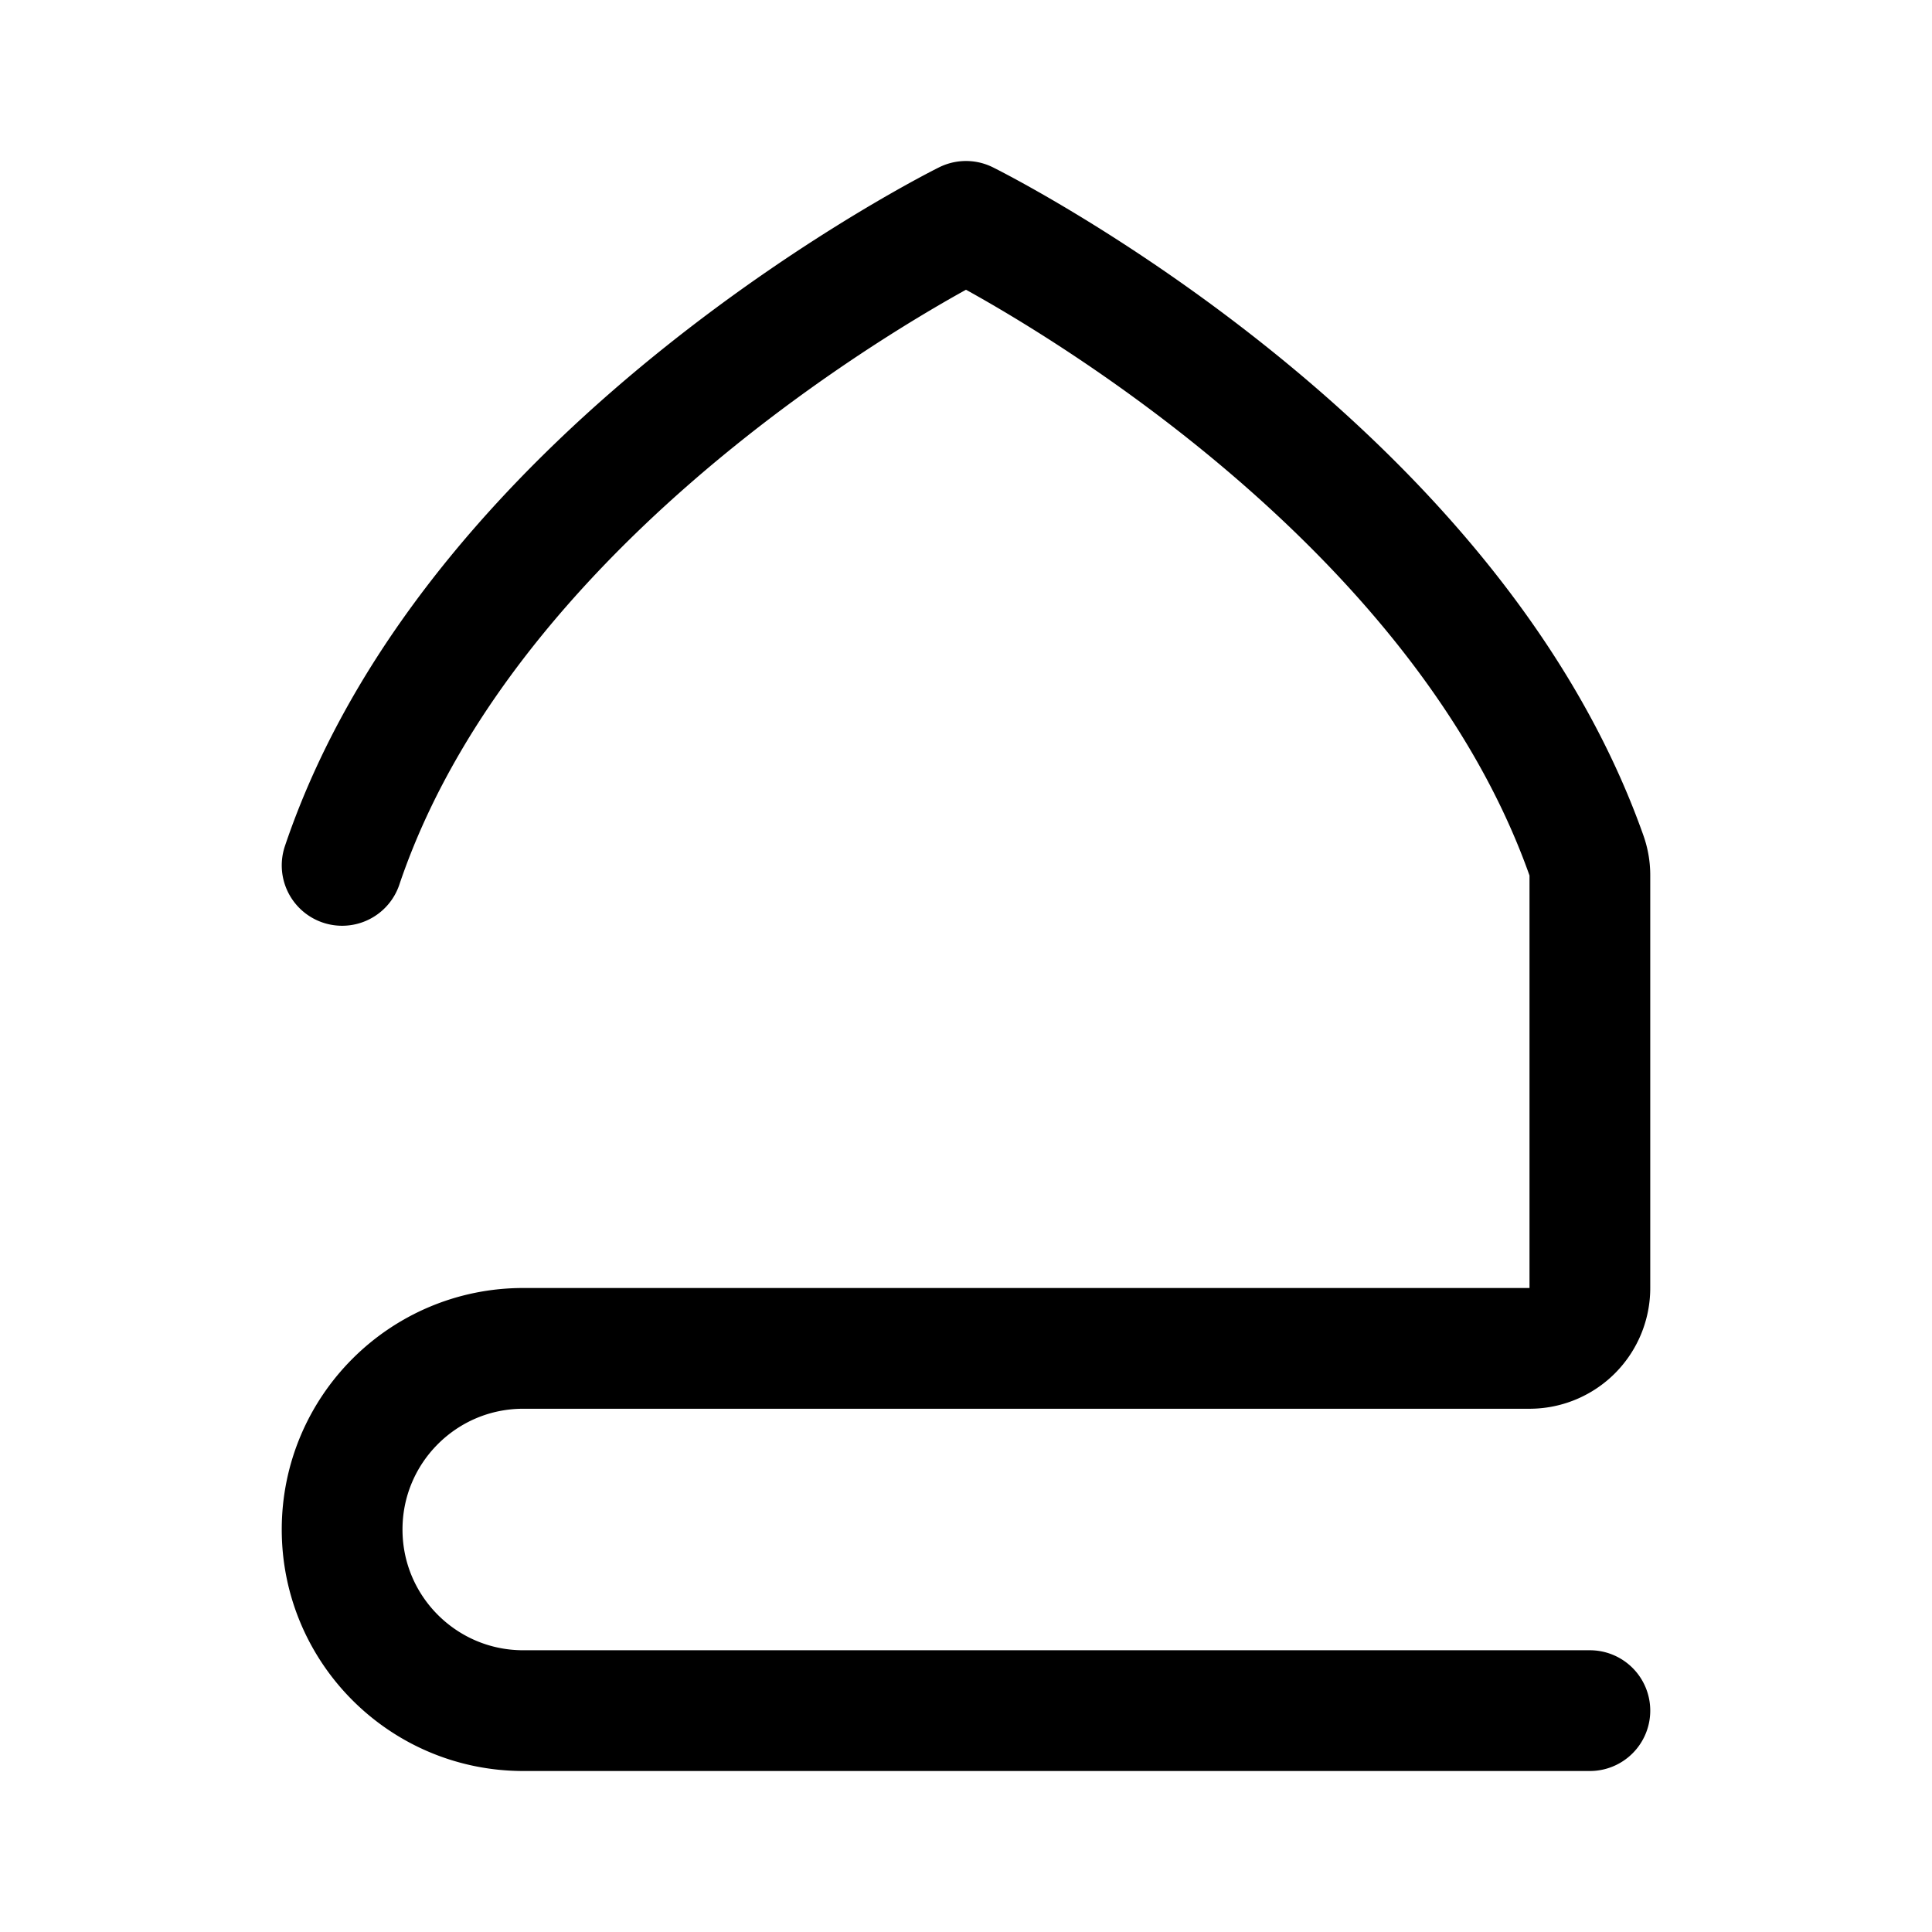<svg xmlns="http://www.w3.org/2000/svg" width="192" height="192" fill="none"><path stroke="#000" stroke-linecap="round" stroke-linejoin="round" stroke-width="12" d="M158 170H52c-9.941 0-18-8.059-18-18s8.059-18 18-18h100a6 6 0 0 0 6-6V86.985a5.8 5.8 0 0 0-.322-1.918C143.746 45.627 96 22 96 22S47.5 46 34 86"/></svg>